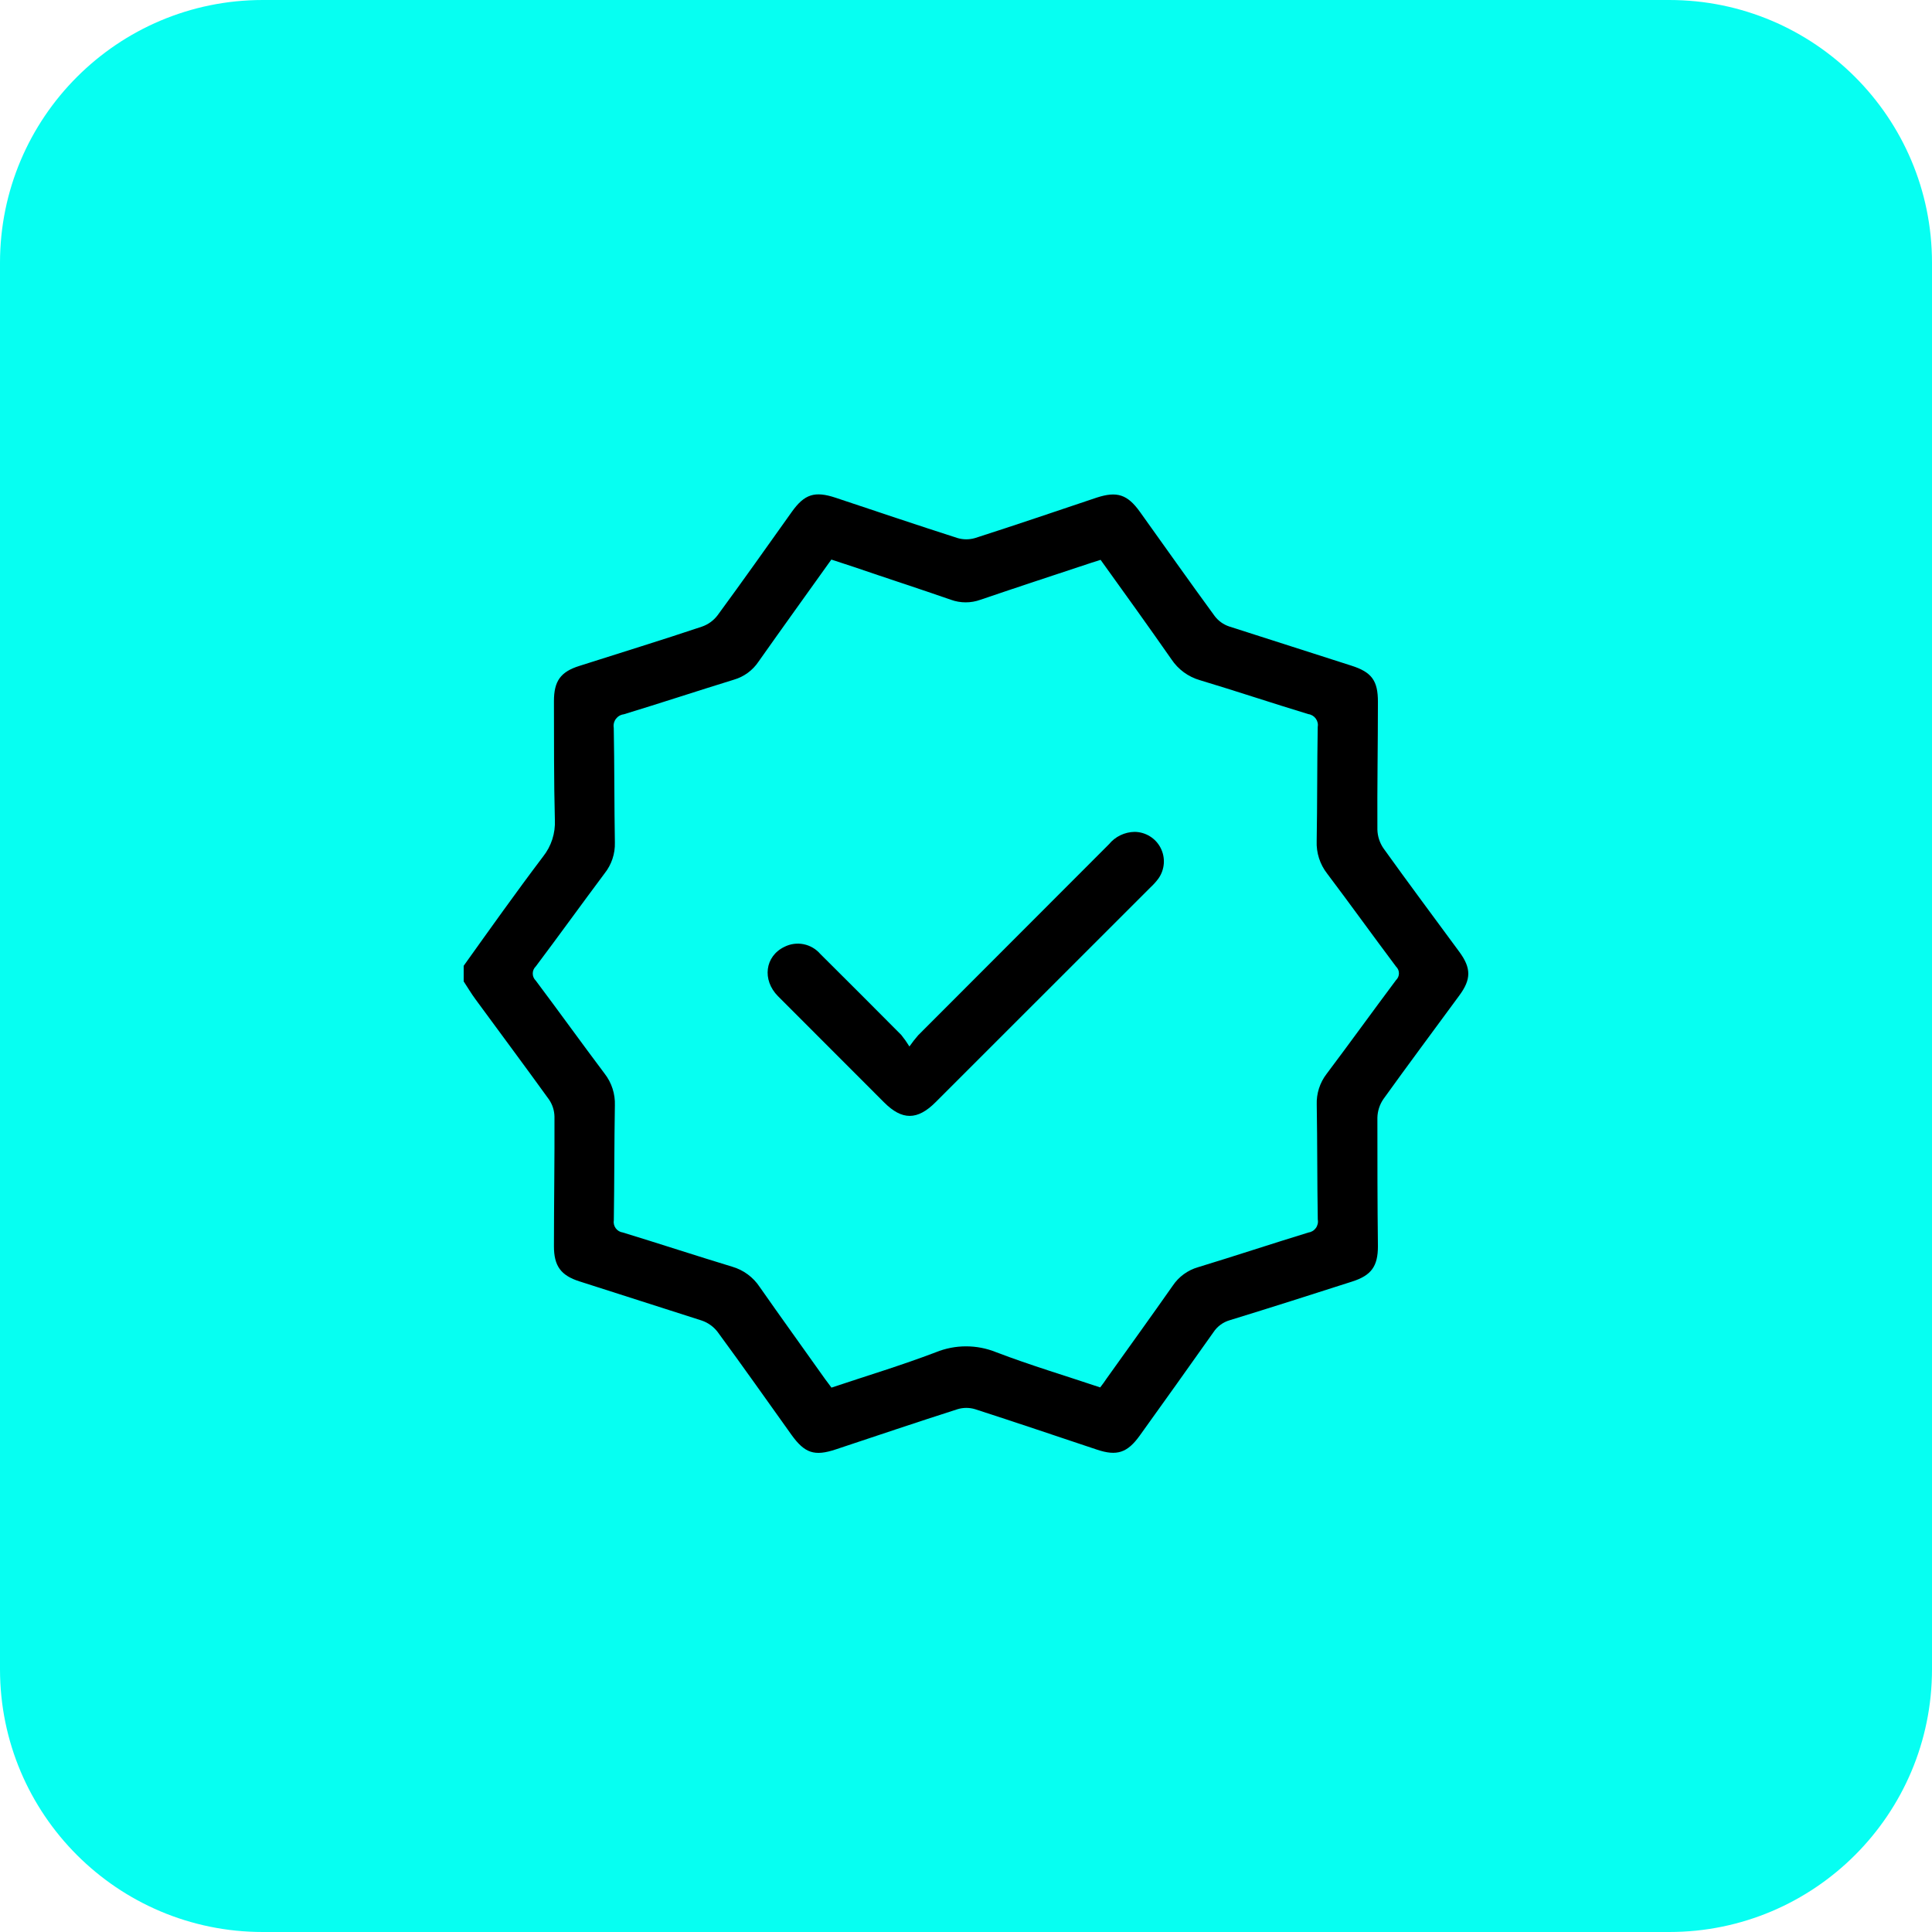 <svg width="125" height="125" viewBox="0 0 125 125" fill="none" xmlns="http://www.w3.org/2000/svg">
<path d="M0 17C0 7.611 7.611 0 17 0H108C117.389 0 125 7.611 125 17V108C125 117.389 117.389 125 108 125H17C7.611 125 0 117.389 0 108V17Z" fill="#06FFF2"/>
<path d="M30 62.487C31.688 60.127 33.376 57.747 35.136 55.421C35.67 54.75 35.942 53.906 35.9 53.049C35.832 50.487 35.849 47.929 35.84 45.367C35.84 44.071 36.262 43.464 37.499 43.08C40.136 42.235 42.778 41.429 45.403 40.547C45.811 40.409 46.168 40.152 46.428 39.808C48.057 37.592 49.64 35.347 51.235 33.11C52.053 31.966 52.716 31.755 54.075 32.207C56.695 33.08 59.316 33.967 61.949 34.811C62.321 34.921 62.717 34.921 63.089 34.811C65.722 33.967 68.343 33.072 70.963 32.194C72.263 31.772 72.942 31.987 73.748 33.11C75.36 35.36 76.956 37.626 78.593 39.863C78.829 40.173 79.153 40.405 79.521 40.53C82.146 41.374 84.788 42.218 87.421 43.063C88.754 43.485 89.155 44.038 89.151 45.422C89.151 48.174 89.1 50.909 89.117 53.674C89.128 54.105 89.263 54.524 89.506 54.881C91.118 57.131 92.776 59.351 94.418 61.584C95.19 62.635 95.194 63.356 94.418 64.407C92.78 66.64 91.122 68.86 89.506 71.11C89.262 71.466 89.127 71.886 89.117 72.317C89.117 75.086 89.117 77.859 89.151 80.632C89.151 81.924 88.729 82.519 87.484 82.916C84.851 83.76 82.218 84.604 79.572 85.415C79.131 85.541 78.75 85.823 78.5 86.208C76.926 88.441 75.335 90.657 73.748 92.873C72.942 94 72.259 94.224 70.967 93.789C68.343 92.915 65.722 92.024 63.093 91.176C62.72 91.062 62.322 91.062 61.949 91.176C59.316 92.02 56.7 92.902 54.075 93.776C52.695 94.236 52.062 94.025 51.201 92.822C49.619 90.606 48.044 88.373 46.432 86.179C46.171 85.837 45.814 85.58 45.407 85.44C42.778 84.596 40.136 83.752 37.499 82.907C36.288 82.523 35.836 81.911 35.84 80.615C35.84 77.826 35.887 75.031 35.874 72.241C35.866 71.849 35.744 71.468 35.524 71.144C33.954 68.966 32.346 66.813 30.76 64.648C30.485 64.277 30.253 63.88 30 63.496V62.487ZM71.208 36.221L70.588 36.419C68.203 37.208 65.815 37.993 63.435 38.804C62.817 39.028 62.141 39.028 61.523 38.804C59.451 38.082 57.358 37.407 55.278 36.693L53.788 36.204C52.197 38.432 50.627 40.61 49.078 42.805C48.702 43.37 48.139 43.784 47.487 43.974C45.103 44.709 42.74 45.49 40.356 46.216C40.255 46.228 40.158 46.261 40.07 46.313C39.983 46.364 39.907 46.433 39.846 46.514C39.786 46.596 39.743 46.689 39.719 46.788C39.696 46.887 39.693 46.989 39.71 47.089C39.757 49.563 39.74 52.04 39.782 54.514C39.803 55.235 39.568 55.941 39.119 56.506C37.626 58.502 36.165 60.533 34.667 62.525C34.605 62.584 34.555 62.656 34.52 62.736C34.486 62.815 34.469 62.901 34.469 62.987C34.469 63.074 34.486 63.159 34.52 63.239C34.555 63.318 34.605 63.39 34.667 63.449C36.165 65.446 37.621 67.472 39.119 69.464C39.575 70.05 39.81 70.778 39.782 71.52C39.74 73.997 39.752 76.475 39.714 78.948C39.699 79.039 39.702 79.132 39.723 79.221C39.744 79.31 39.783 79.395 39.837 79.469C39.891 79.543 39.96 79.605 40.039 79.652C40.118 79.699 40.206 79.73 40.297 79.742C42.656 80.463 45.006 81.236 47.369 81.954C48.102 82.166 48.735 82.633 49.154 83.27C50.547 85.263 51.973 87.234 53.374 89.213C53.509 89.399 53.649 89.581 53.796 89.779C56.062 89.019 58.333 88.335 60.548 87.491C61.802 86.981 63.206 86.981 64.46 87.491C66.671 88.335 68.933 89.011 71.183 89.766C71.343 89.551 71.486 89.37 71.605 89.18C73.031 87.183 74.466 85.195 75.875 83.186C76.263 82.605 76.845 82.18 77.517 81.987C79.901 81.261 82.268 80.476 84.648 79.746C84.745 79.733 84.838 79.7 84.921 79.65C85.005 79.6 85.077 79.533 85.135 79.455C85.192 79.376 85.232 79.286 85.254 79.191C85.276 79.096 85.278 78.998 85.26 78.902C85.218 76.428 85.235 73.951 85.193 71.477C85.166 70.756 85.393 70.048 85.834 69.477C87.345 67.468 88.818 65.425 90.324 63.411C90.383 63.355 90.43 63.287 90.463 63.212C90.495 63.137 90.511 63.056 90.511 62.974C90.511 62.893 90.495 62.812 90.463 62.737C90.43 62.662 90.383 62.594 90.324 62.538C88.826 60.541 87.37 58.515 85.868 56.523C85.399 55.922 85.158 55.174 85.189 54.413C85.231 51.96 85.214 49.504 85.256 47.047C85.274 46.952 85.273 46.853 85.251 46.758C85.23 46.663 85.19 46.574 85.133 46.495C85.077 46.416 85.004 46.349 84.921 46.299C84.838 46.249 84.745 46.216 84.648 46.203C82.302 45.49 79.981 44.713 77.635 44.008C76.882 43.791 76.229 43.314 75.795 42.662C74.305 40.526 72.765 38.386 71.208 36.221Z" fill="black"/>
<path d="M58.839 67.708C59.014 67.456 59.203 67.214 59.405 66.982C63.529 62.857 67.643 58.738 71.748 54.624C71.949 54.378 72.201 54.18 72.487 54.041C72.773 53.903 73.085 53.828 73.402 53.822C73.752 53.824 74.094 53.922 74.392 54.105C74.691 54.288 74.933 54.549 75.092 54.861C75.252 55.172 75.323 55.521 75.298 55.87C75.273 56.219 75.153 56.554 74.951 56.84C74.8 57.044 74.631 57.233 74.445 57.405L60.527 71.317C59.354 72.491 58.358 72.491 57.193 71.317C54.906 69.029 52.619 66.74 50.332 64.45C49.298 63.403 49.488 61.867 50.754 61.259C51.136 61.066 51.572 61.007 51.991 61.09C52.411 61.174 52.791 61.395 53.071 61.719C54.826 63.464 56.575 65.212 58.316 66.966C58.506 67.202 58.681 67.45 58.839 67.708Z" fill="black"/>
</svg>
